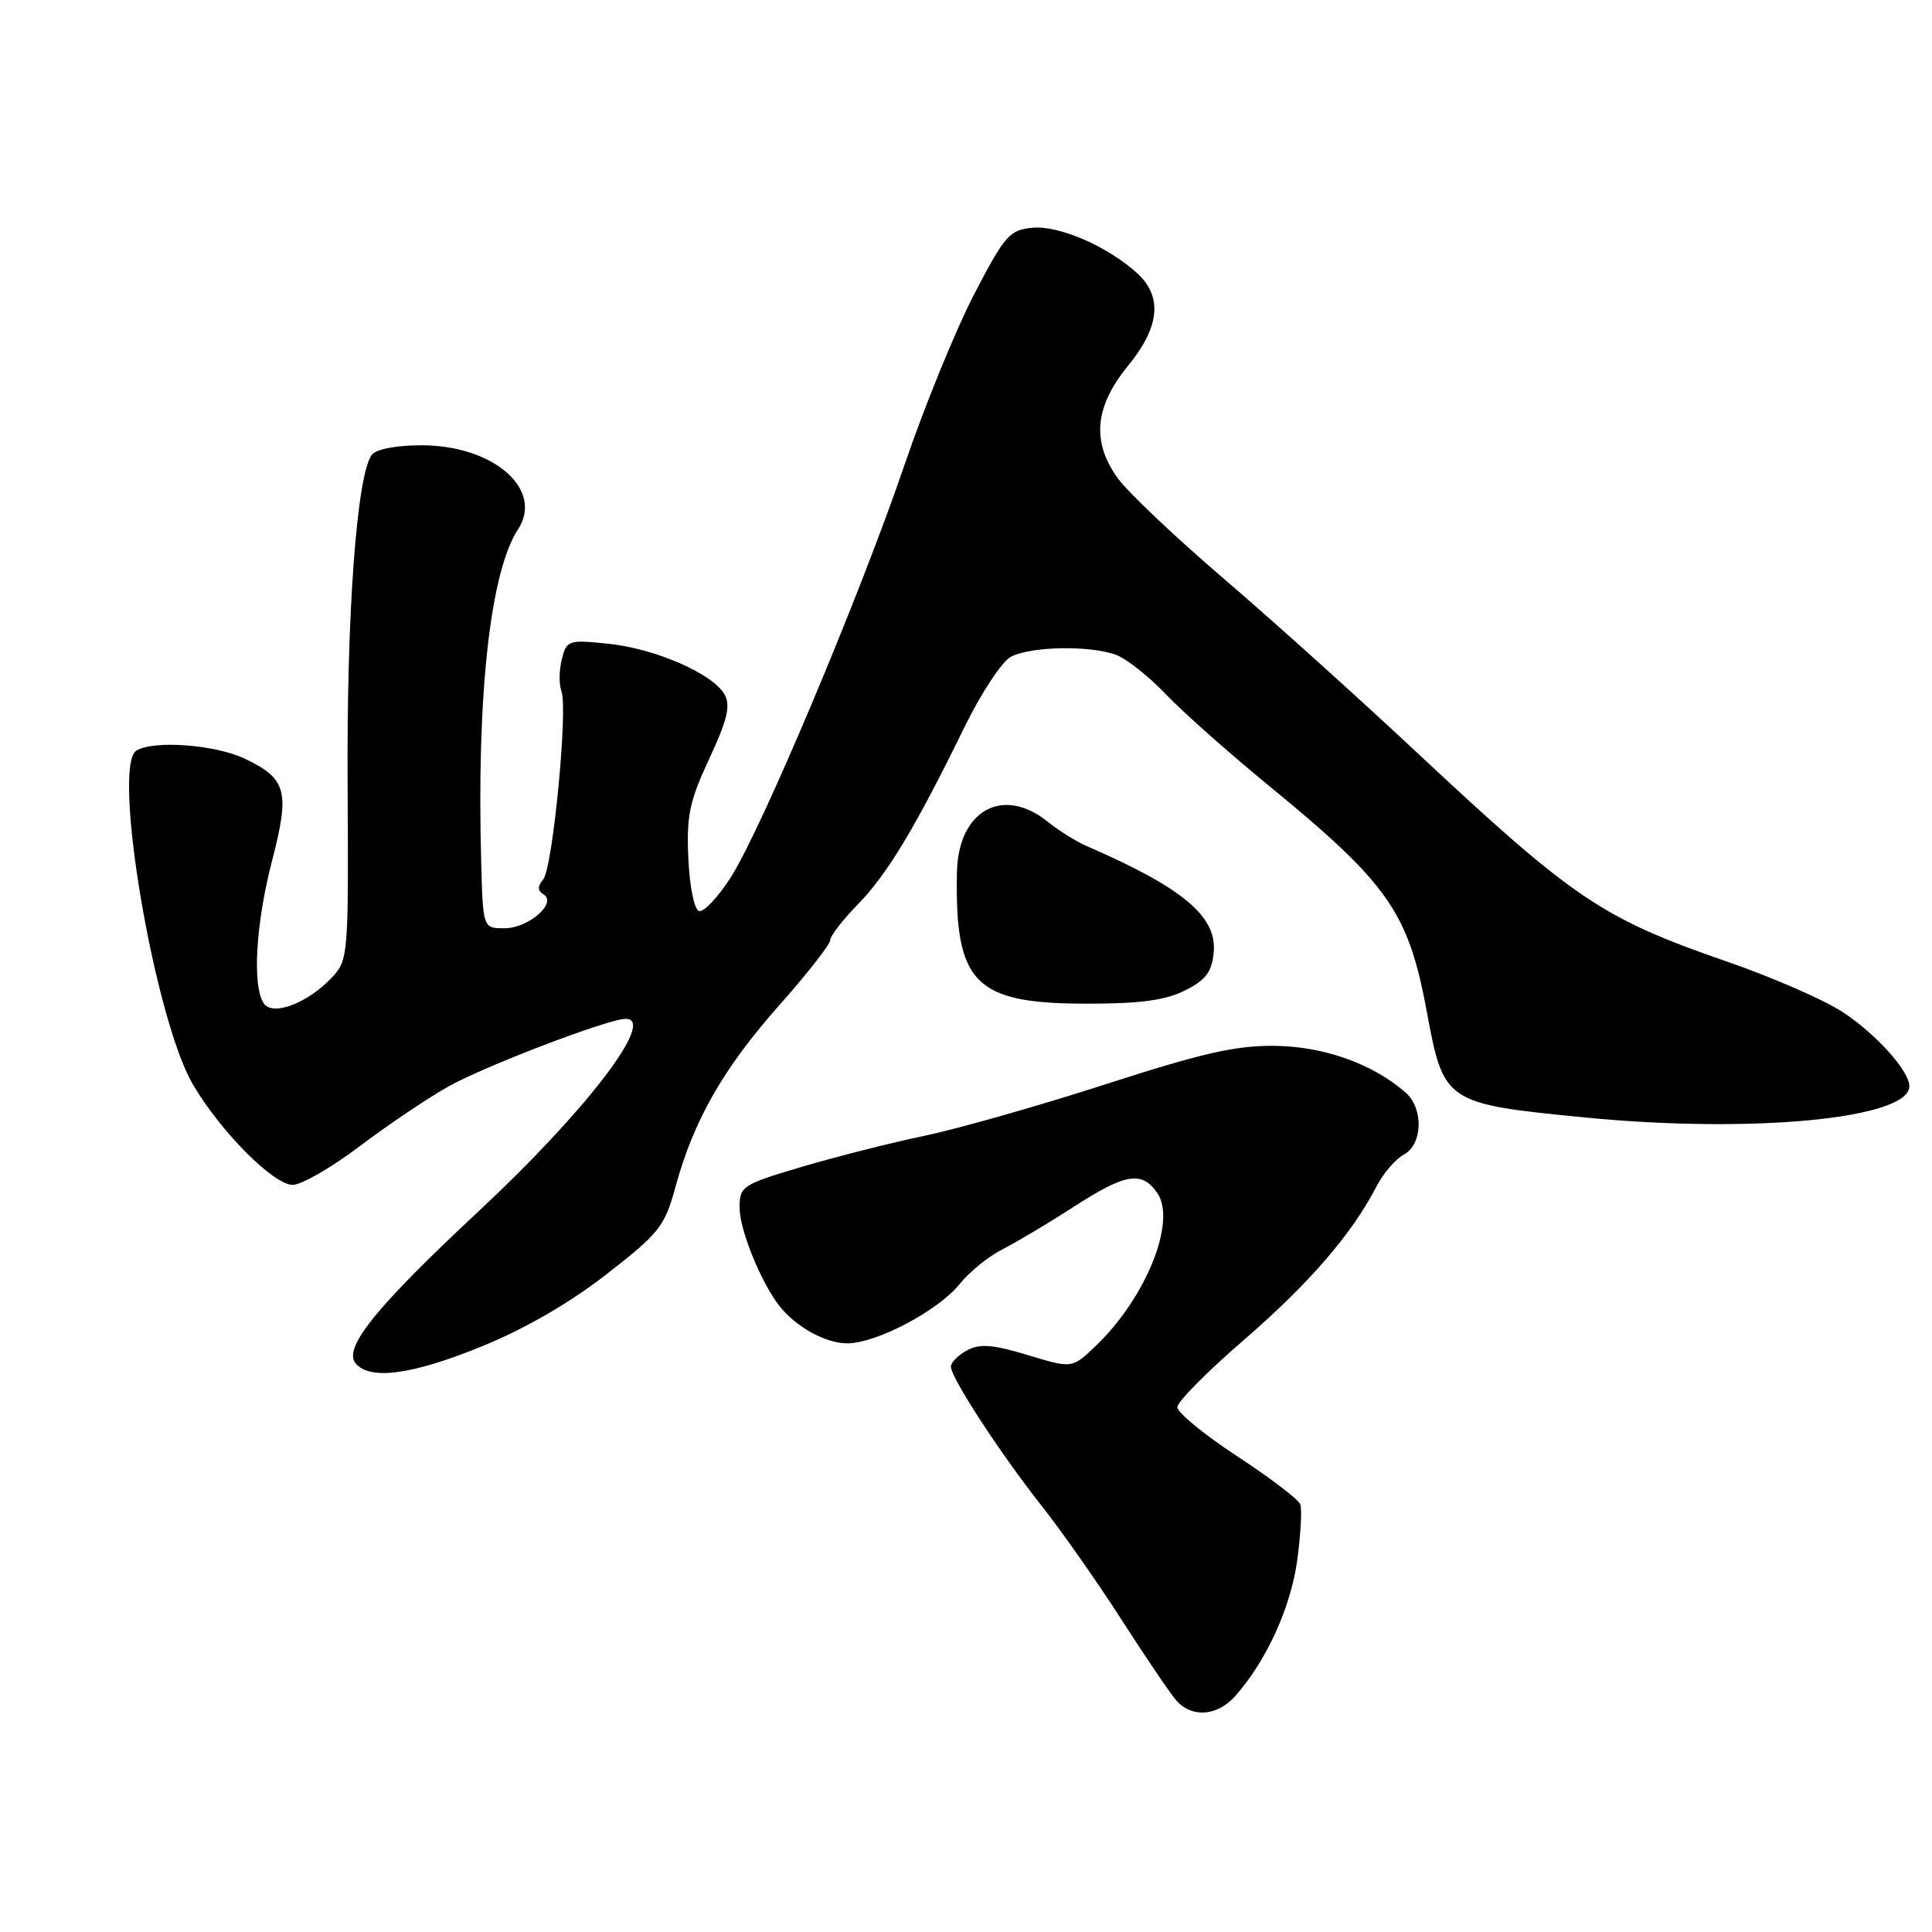 <?xml version="1.0" encoding="UTF-8" standalone="no"?>
<!DOCTYPE svg PUBLIC "-//W3C//DTD SVG 1.1//EN" "http://www.w3.org/Graphics/SVG/1.1/DTD/svg11.dtd" >
<svg xmlns="http://www.w3.org/2000/svg" xmlns:xlink="http://www.w3.org/1999/xlink" version="1.1" viewBox="0 0 256 256">
 <g >
 <path fill="currentColor"
d=" M 163.66 224.75 C 167.76 220.16 171.02 213.03 171.88 206.81 C 172.35 203.34 172.54 199.97 172.29 199.32 C 172.05 198.68 168.28 195.81 163.92 192.95 C 159.56 190.09 156.00 187.17 156.00 186.46 C 156.00 185.75 159.96 181.74 164.81 177.56 C 173.45 170.09 179.13 163.52 182.38 157.23 C 183.28 155.48 184.92 153.58 186.01 152.99 C 188.52 151.65 188.66 146.89 186.25 144.77 C 181.95 140.99 175.48 138.67 169.00 138.58 C 163.76 138.52 159.41 139.50 146.50 143.67 C 137.70 146.51 126.90 149.58 122.50 150.50 C 118.10 151.41 110.79 153.27 106.25 154.61 C 98.31 156.97 98.00 157.18 98.00 160.04 C 98.00 162.95 100.84 169.95 103.28 173.05 C 105.48 175.84 109.40 178.00 112.26 178.00 C 116.12 178.00 124.31 173.68 127.15 170.15 C 128.44 168.54 130.98 166.48 132.78 165.57 C 134.58 164.66 138.82 162.14 142.19 159.96 C 149.11 155.48 151.26 155.11 153.33 158.05 C 155.96 161.81 151.84 172.02 145.11 178.42 C 142.05 181.33 142.05 181.33 136.17 179.55 C 131.54 178.15 129.84 178.02 128.15 178.92 C 126.97 179.55 126.00 180.53 126.00 181.08 C 126.00 182.56 132.52 192.56 138.00 199.50 C 140.61 202.80 145.35 209.55 148.53 214.50 C 151.71 219.45 154.99 224.29 155.81 225.25 C 157.87 227.66 161.26 227.44 163.66 224.75 Z  M 63.94 178.36 C 69.62 176.04 75.57 172.59 80.40 168.82 C 87.41 163.35 88.08 162.51 89.52 157.21 C 91.92 148.43 95.86 141.54 103.25 133.21 C 106.96 129.02 110.00 125.14 110.00 124.59 C 110.00 124.04 111.66 121.88 113.69 119.81 C 117.59 115.81 121.29 109.66 127.80 96.34 C 129.99 91.86 132.75 87.67 133.93 87.04 C 136.59 85.61 144.64 85.49 148.00 86.82 C 149.38 87.37 152.30 89.70 154.50 92.01 C 156.70 94.32 162.78 99.72 168.00 104.00 C 183.97 117.08 186.61 120.85 189.05 134.00 C 191.29 146.12 191.47 146.25 210.00 148.07 C 232.16 150.24 253.00 148.24 253.00 143.93 C 253.00 141.88 248.45 136.86 244.03 134.02 C 241.53 132.41 234.76 129.47 228.99 127.47 C 212.24 121.68 208.61 119.23 187.50 99.48 C 179.80 92.28 168.32 81.95 162.00 76.54 C 155.68 71.12 149.41 65.19 148.09 63.34 C 144.62 58.52 145.05 53.87 149.47 48.47 C 153.65 43.38 154.07 39.34 150.75 36.27 C 146.89 32.70 140.35 29.84 136.81 30.18 C 133.76 30.47 133.15 31.17 129.09 38.97 C 126.67 43.63 122.53 53.75 119.90 61.47 C 113.92 78.99 100.89 109.92 96.81 116.29 C 95.12 118.92 93.24 120.91 92.62 120.71 C 91.99 120.50 91.37 117.47 91.21 113.72 C 90.95 108.07 91.36 106.16 93.98 100.54 C 96.34 95.48 96.82 93.53 96.04 92.08 C 94.56 89.32 86.90 85.95 80.60 85.30 C 75.30 84.75 75.08 84.83 74.44 87.36 C 74.08 88.81 74.06 90.71 74.39 91.57 C 75.28 93.89 73.24 115.00 71.98 116.52 C 71.21 117.45 71.22 118.02 72.02 118.51 C 73.87 119.66 70.02 123.00 66.85 123.00 C 64.00 123.00 64.00 123.00 63.76 114.25 C 63.15 92.06 64.96 75.77 68.64 70.14 C 72.10 64.86 65.39 59.01 55.87 59.00 C 52.55 59.00 49.85 59.51 49.28 60.25 C 47.28 62.85 45.92 81.26 46.06 103.88 C 46.19 126.58 46.14 127.22 44.00 129.50 C 40.75 132.96 36.07 134.72 34.92 132.91 C 33.41 130.52 33.90 122.33 36.06 114.01 C 38.44 104.83 37.99 103.17 32.39 100.51 C 28.48 98.66 20.33 98.06 18.07 99.46 C 14.79 101.49 20.46 134.99 25.56 143.69 C 29.21 149.93 36.24 157.00 38.78 157.00 C 39.94 157.00 43.92 154.71 47.61 151.92 C 51.31 149.12 56.62 145.54 59.41 143.97 C 64.25 141.25 80.62 135.00 82.92 135.00 C 87.00 135.00 77.67 147.21 63.45 160.47 C 49.83 173.18 45.43 178.61 47.12 180.65 C 49.02 182.93 54.64 182.17 63.94 178.36 Z  M 157.00 131.25 C 159.78 129.86 160.56 128.82 160.82 126.21 C 161.28 121.44 156.73 117.63 144.00 112.11 C 142.62 111.52 140.30 110.07 138.84 108.89 C 132.89 104.09 126.96 107.38 126.80 115.58 C 126.51 130.33 129.14 132.99 144.00 132.99 C 151.05 133.00 154.40 132.55 157.00 131.25 Z "/>
</g>
</svg>